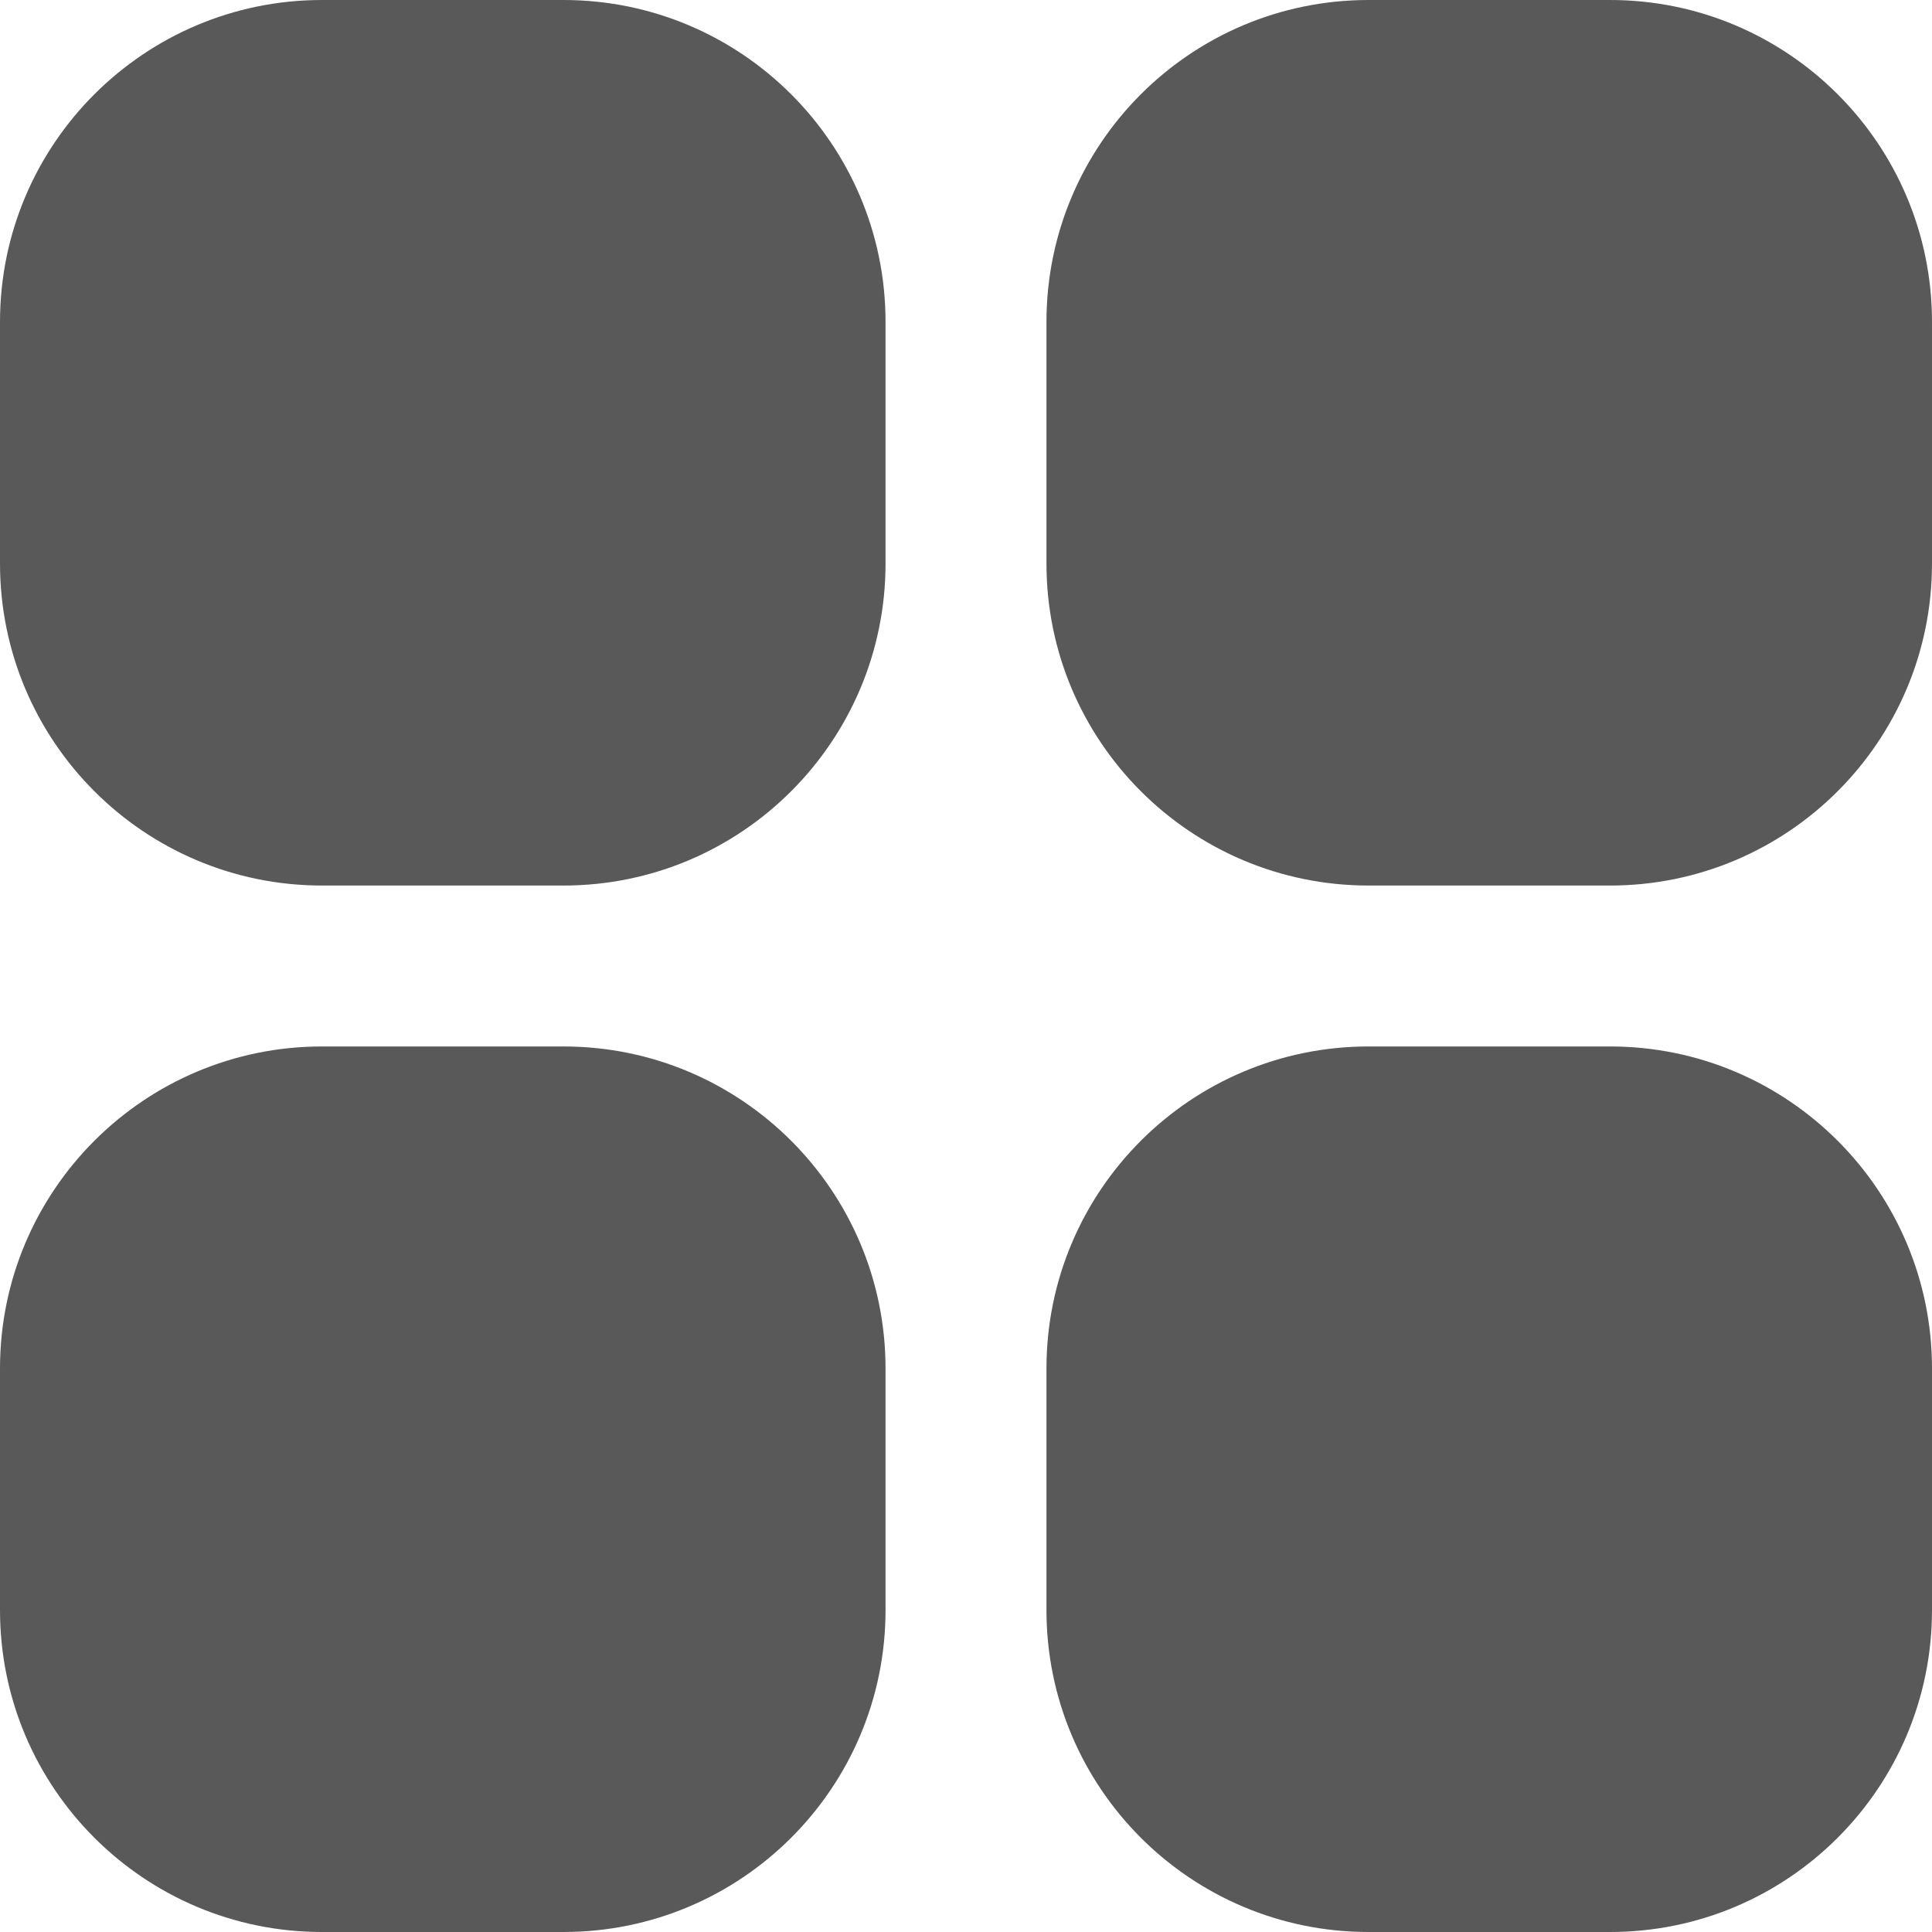 <svg width="17" height="17" viewBox="0 0 17 17" fill="none" xmlns="http://www.w3.org/2000/svg">
<g clip-path="url(#clip0_346_1180)">
<g clip-path="url(#clip1_346_1180)">
<path d="M2.833 0H4.958C6.523 0 7.792 1.269 7.792 2.833V4.958C7.792 6.523 6.523 7.792 4.958 7.792H2.833C1.269 7.792 0 6.523 0 4.958V2.833C0 1.269 1.269 0 2.833 0Z" fill="#595959"/>
<path d="M12.042 0H14.167C15.732 0 17 1.269 17 2.833V4.958C17 6.523 15.732 7.792 14.167 7.792H12.042C10.477 7.792 9.208 6.523 9.208 4.958V2.833C9.208 1.269 10.477 0 12.042 0Z" fill="#595959"/>
<path d="M2.833 9.208H4.958C6.523 9.208 7.792 10.477 7.792 12.042V14.167C7.792 15.732 6.523 17 4.958 17H2.833C1.269 17 0 15.732 0 14.167V12.042C0 10.477 1.269 9.208 2.833 9.208Z" fill="#595959"/>
<path d="M12.042 9.208H14.167C15.732 9.208 17 10.477 17 12.042V14.167C17 15.732 15.732 17 14.167 17H12.042C10.477 17 9.208 15.732 9.208 14.167V12.042C9.208 10.477 10.477 9.208 12.042 9.208Z" fill="#595959"/>
</g>
</g>
<defs>
<clipPath id="clip0_346_1180">
<rect width="17" height="17" fill="white"/>
</clipPath>
<clipPath id="clip1_346_1180">
<rect width="17" height="17" fill="white"/>
</clipPath>
</defs>
</svg>
